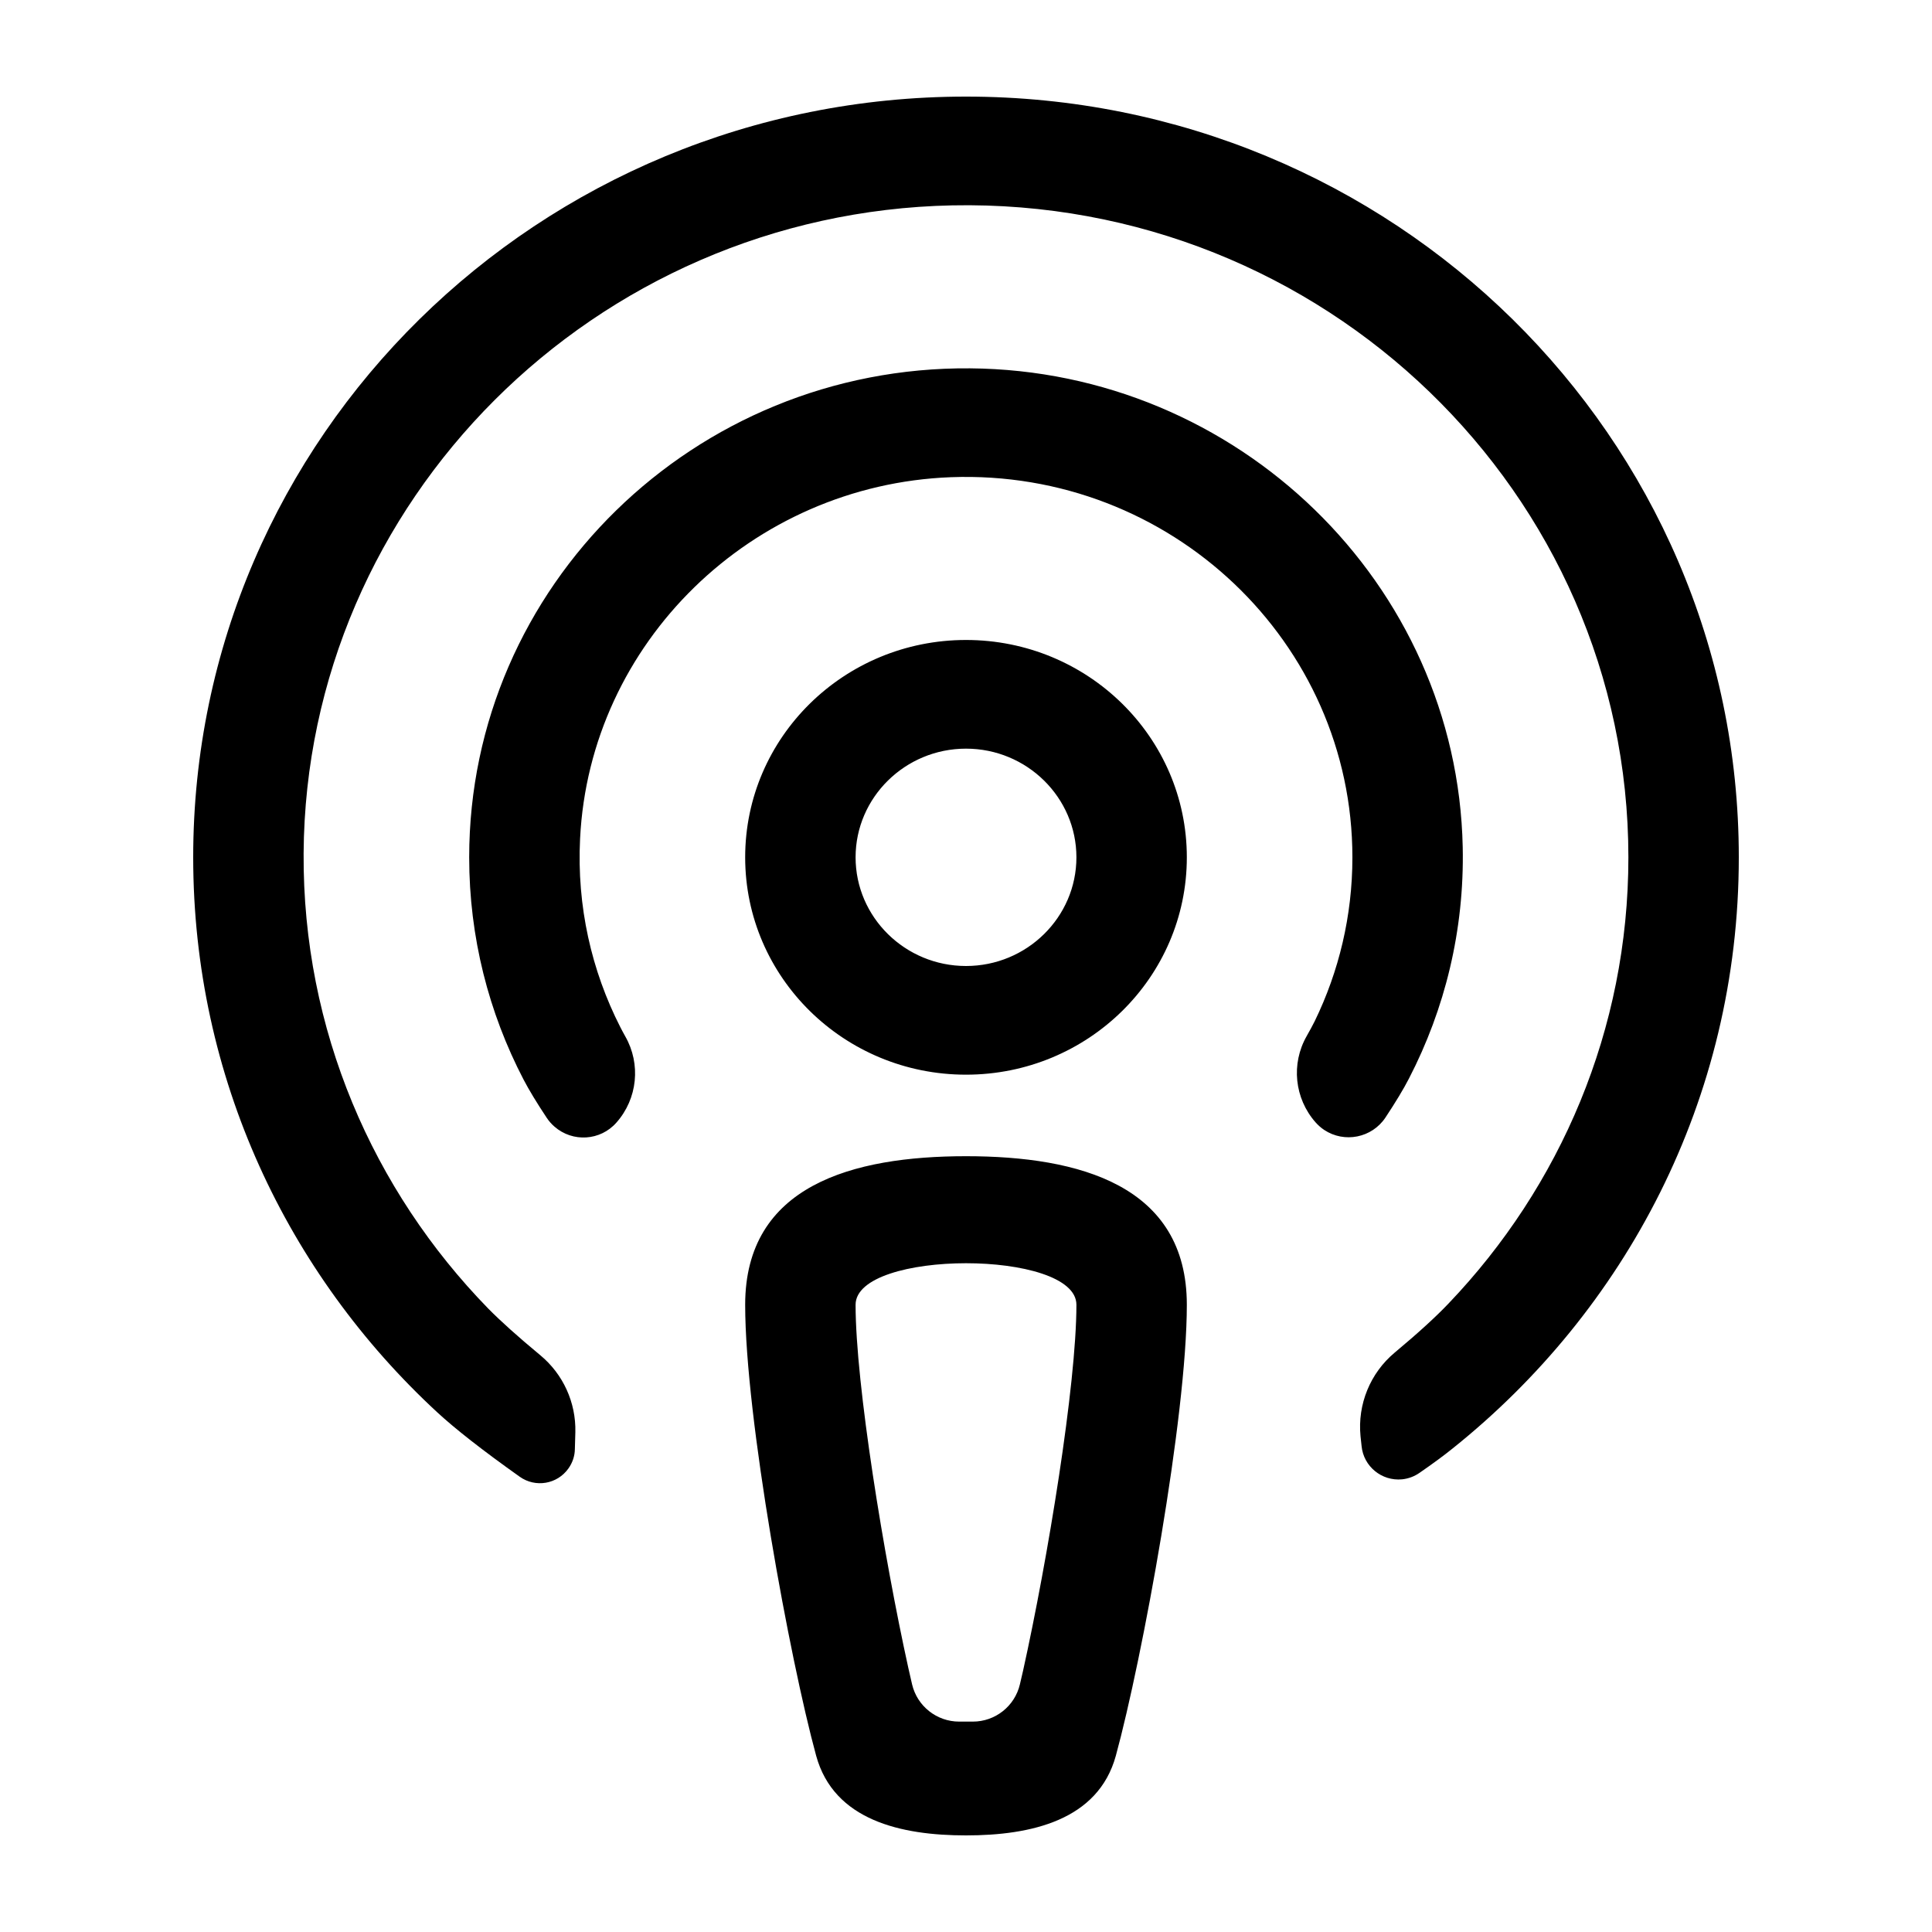 <svg id="podcast" viewBox="0 0 20 20">
  <path d="M13.527,10.725 C13.56,10.668 13.587,10.616 13.61,10.571 C13.86,10.057 14,9.482 14,8.875 C14,6.652 12.12,4.854 9.842,4.94 C7.781,5.019 6.104,6.653 6.005,8.682 C5.97,9.384 6.124,10.049 6.421,10.632 C6.436,10.661 6.453,10.694 6.473,10.729 L6.473,10.729 C6.636,11.015 6.6,11.373 6.382,11.62 L6.382,11.62 C6.216,11.81 5.928,11.828 5.739,11.662 C5.709,11.636 5.682,11.605 5.66,11.572 C5.557,11.417 5.477,11.285 5.42,11.176 C5.06,10.485 4.857,9.703 4.857,8.875 C4.857,6.07 7.187,3.79 10.042,3.813 C12.813,3.835 15.085,6.042 15.142,8.769 C15.16,9.631 14.957,10.446 14.586,11.164 C14.529,11.275 14.447,11.41 14.342,11.569 L14.342,11.569 C14.202,11.779 13.918,11.836 13.708,11.697 C13.675,11.675 13.645,11.648 13.619,11.619 L13.619,11.619 C13.4,11.371 13.363,11.012 13.527,10.725 Z M10,1 C5.579,1 2,4.522 2,8.875 C2,11.16 2.982,13.192 4.524,14.618 C4.712,14.792 4.997,15.015 5.38,15.287 L5.38,15.287 C5.543,15.403 5.768,15.365 5.884,15.202 C5.926,15.143 5.95,15.074 5.951,15.001 L5.956,14.825 C5.963,14.519 5.83,14.226 5.594,14.03 C5.361,13.837 5.181,13.675 5.054,13.546 C3.862,12.323 3.132,10.66 3.143,8.833 C3.166,5.189 6.155,2.202 9.856,2.126 C13.703,2.048 16.857,5.106 16.857,8.875 C16.857,10.66 16.15,12.285 14.996,13.493 C14.866,13.63 14.68,13.8 14.438,14.002 L14.438,14.002 C14.184,14.214 14.052,14.538 14.084,14.867 L14.095,14.969 C14.115,15.18 14.303,15.334 14.514,15.314 C14.58,15.307 14.642,15.284 14.696,15.246 C14.835,15.15 14.949,15.066 15.038,14.994 C16.816,13.572 18,11.389 18,8.875 C18,4.523 14.422,1 10,1 Z M12.286,13.507 C12.286,14.665 11.826,17.169 11.551,18.176 C11.367,18.844 10.674,19 10,19 C9.327,19 8.633,18.844 8.449,18.176 C8.176,17.177 7.714,14.672 7.714,13.507 C7.714,12.271 8.826,11.969 10,11.969 C11.174,11.969 12.286,12.271 12.286,13.507 Z M11.143,13.507 C11.143,12.933 8.857,12.934 8.857,13.507 C8.857,14.328 9.149,16.113 9.402,17.262 C9.414,17.314 9.427,17.372 9.442,17.437 L9.442,17.437 C9.495,17.662 9.697,17.822 9.929,17.822 L10.071,17.822 C10.303,17.822 10.505,17.662 10.558,17.436 C10.57,17.384 10.581,17.337 10.591,17.294 C10.845,16.148 11.143,14.336 11.143,13.507 Z M12.286,8.875 C12.286,10.118 11.262,11.125 10,11.125 C8.738,11.125 7.714,10.118 7.714,8.875 C7.714,7.632 8.738,6.625 10,6.625 C11.262,6.625 12.286,7.632 12.286,8.875 Z M11.143,8.875 C11.143,8.255 10.63,7.75 10,7.75 C9.37,7.75 8.857,8.255 8.857,8.875 C8.857,9.495 9.37,10 10,10 C10.63,10 11.143,9.495 11.143,8.875 Z"/>
</svg>